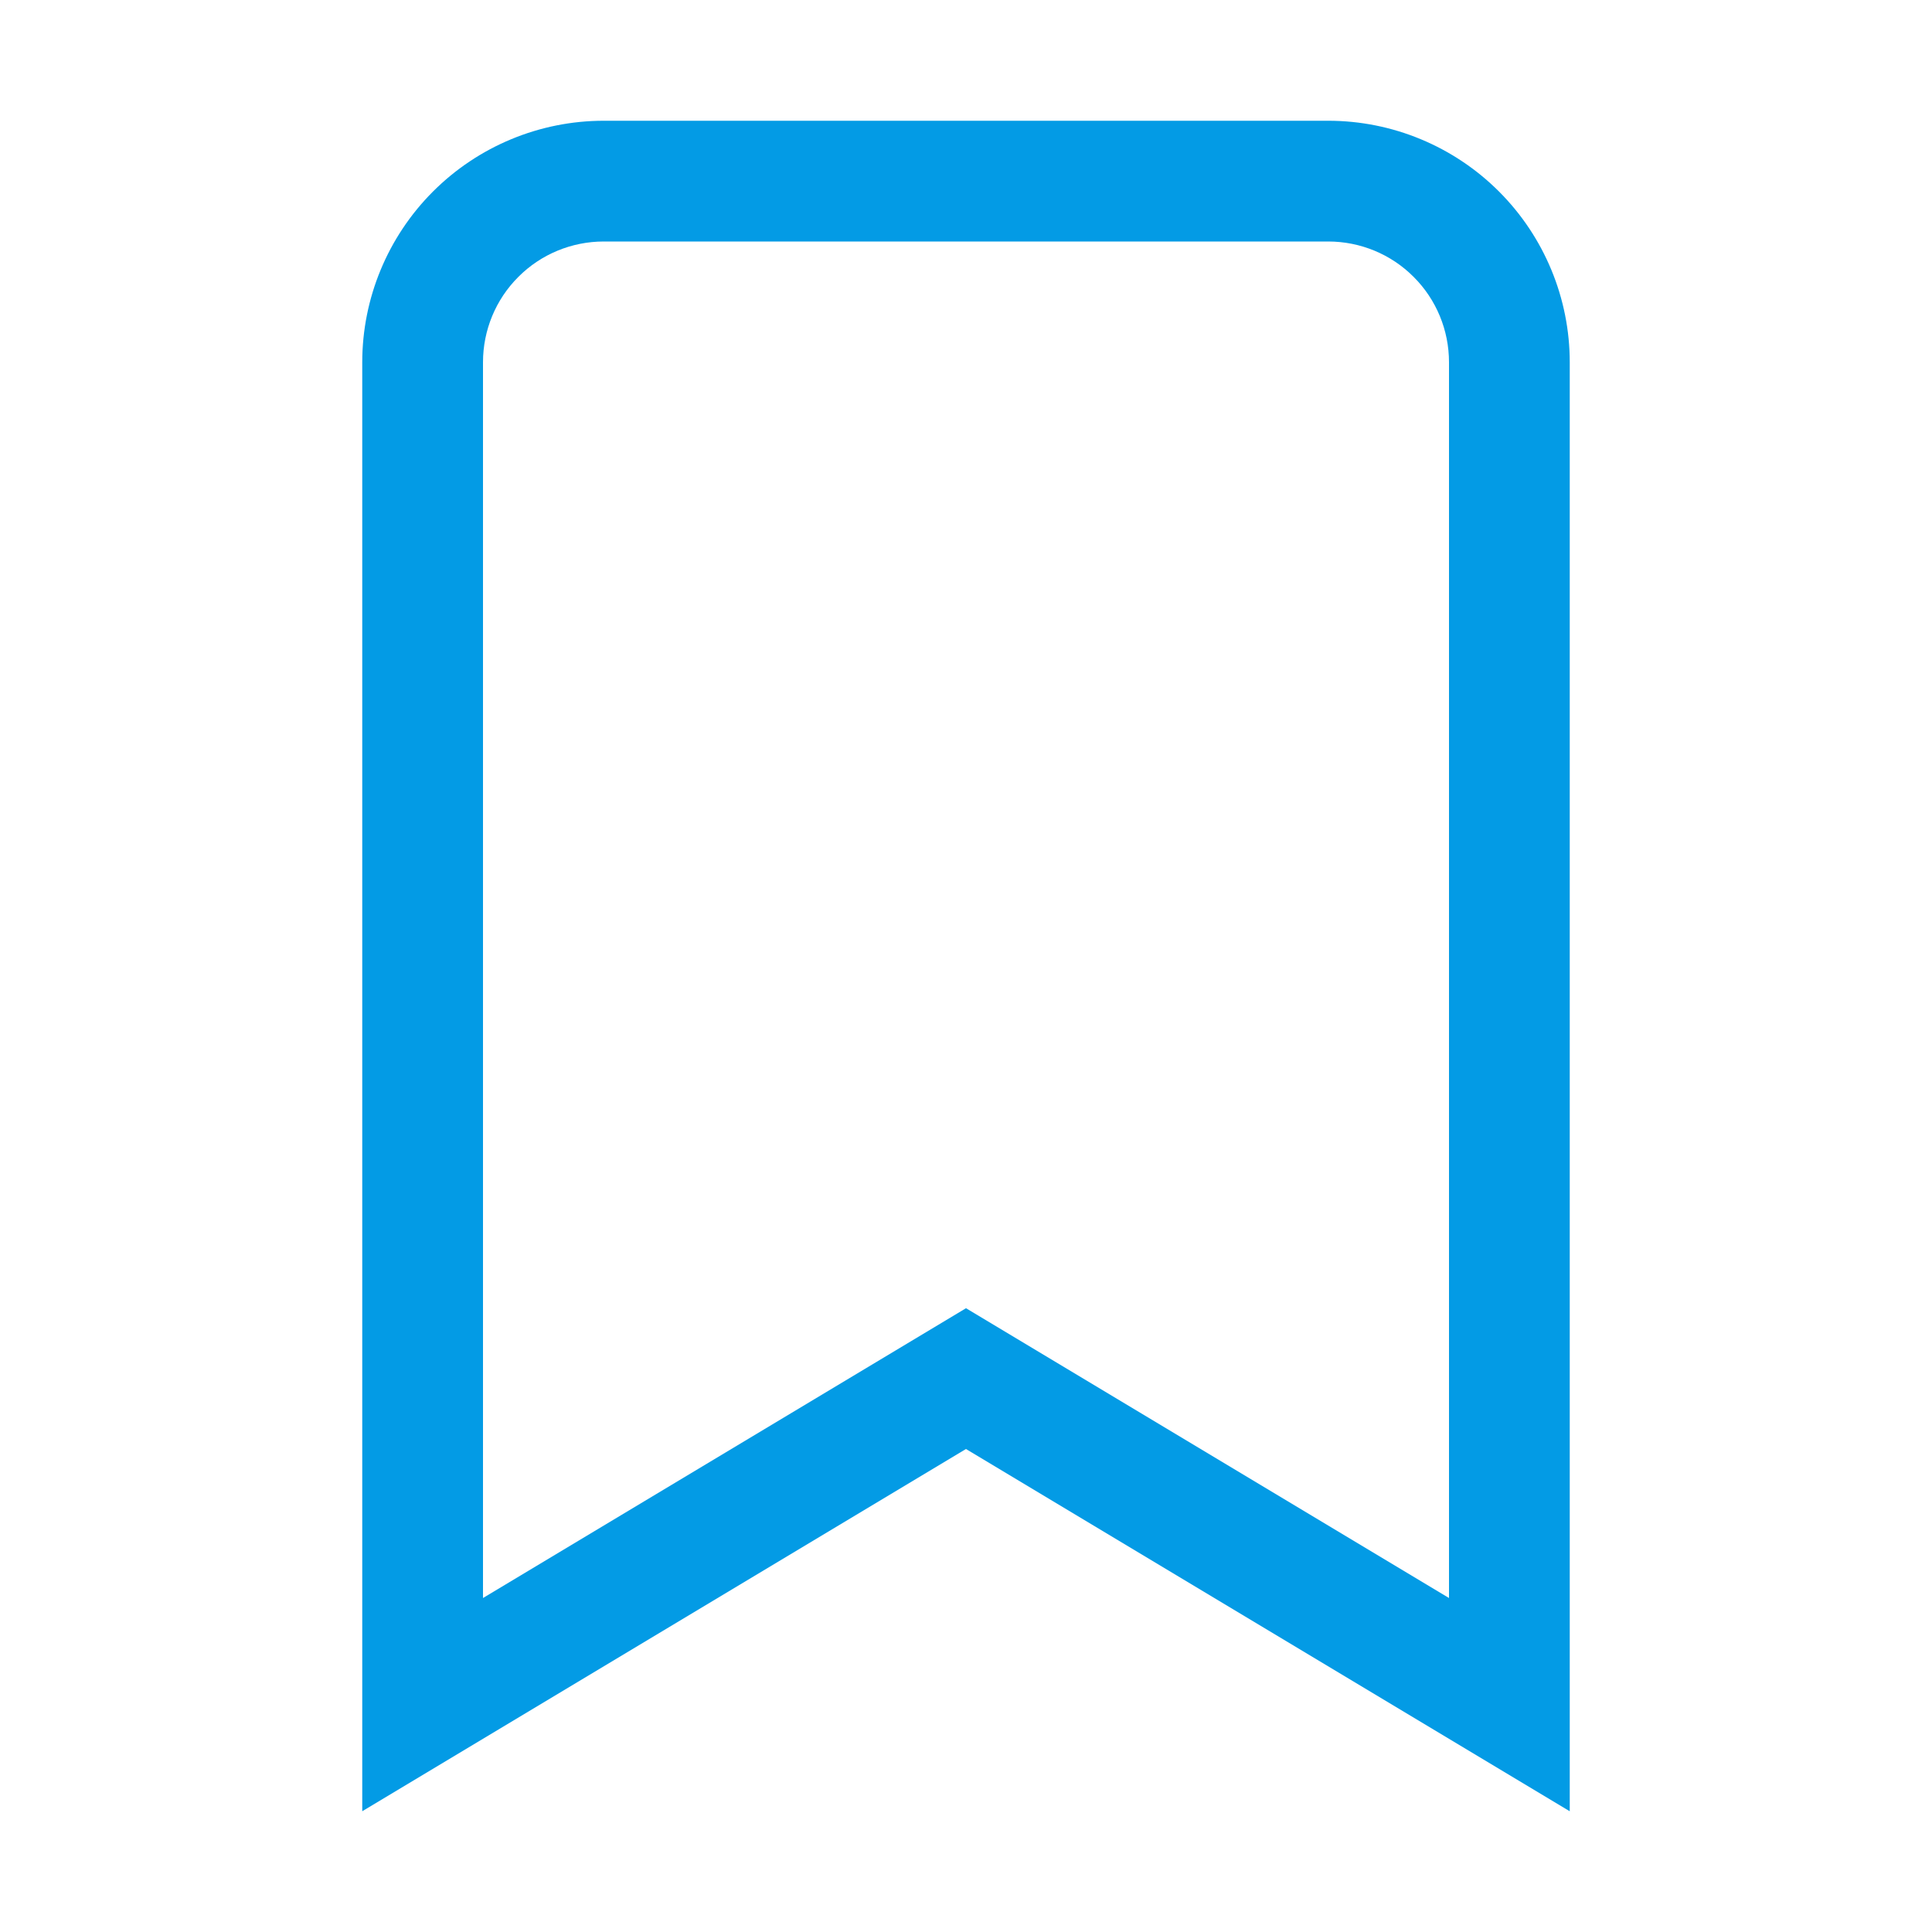 <svg width="16" height="16" viewBox="0 0 16 16" fill="none" xmlns="http://www.w3.org/2000/svg">
<rect width="16" height="16" fill="white"/>
<path fill-rule="evenodd" clip-rule="evenodd" d="M8 12L13 15V3C13 2.47 12.789 1.961 12.414 1.586C12.039 1.211 11.53 1 11 1H5C4.47 1 3.961 1.211 3.586 1.586C3.211 1.961 3 2.47 3 3V15L8 12ZM4 13.234L8 10.834L12 13.234V3C12 2.735 11.895 2.48 11.707 2.293C11.52 2.105 11.265 2 11 2H5C4.735 2 4.48 2.105 4.293 2.293C4.105 2.48 4 2.735 4 3V13.234Z" fill="#039BE5"/>
</svg>
